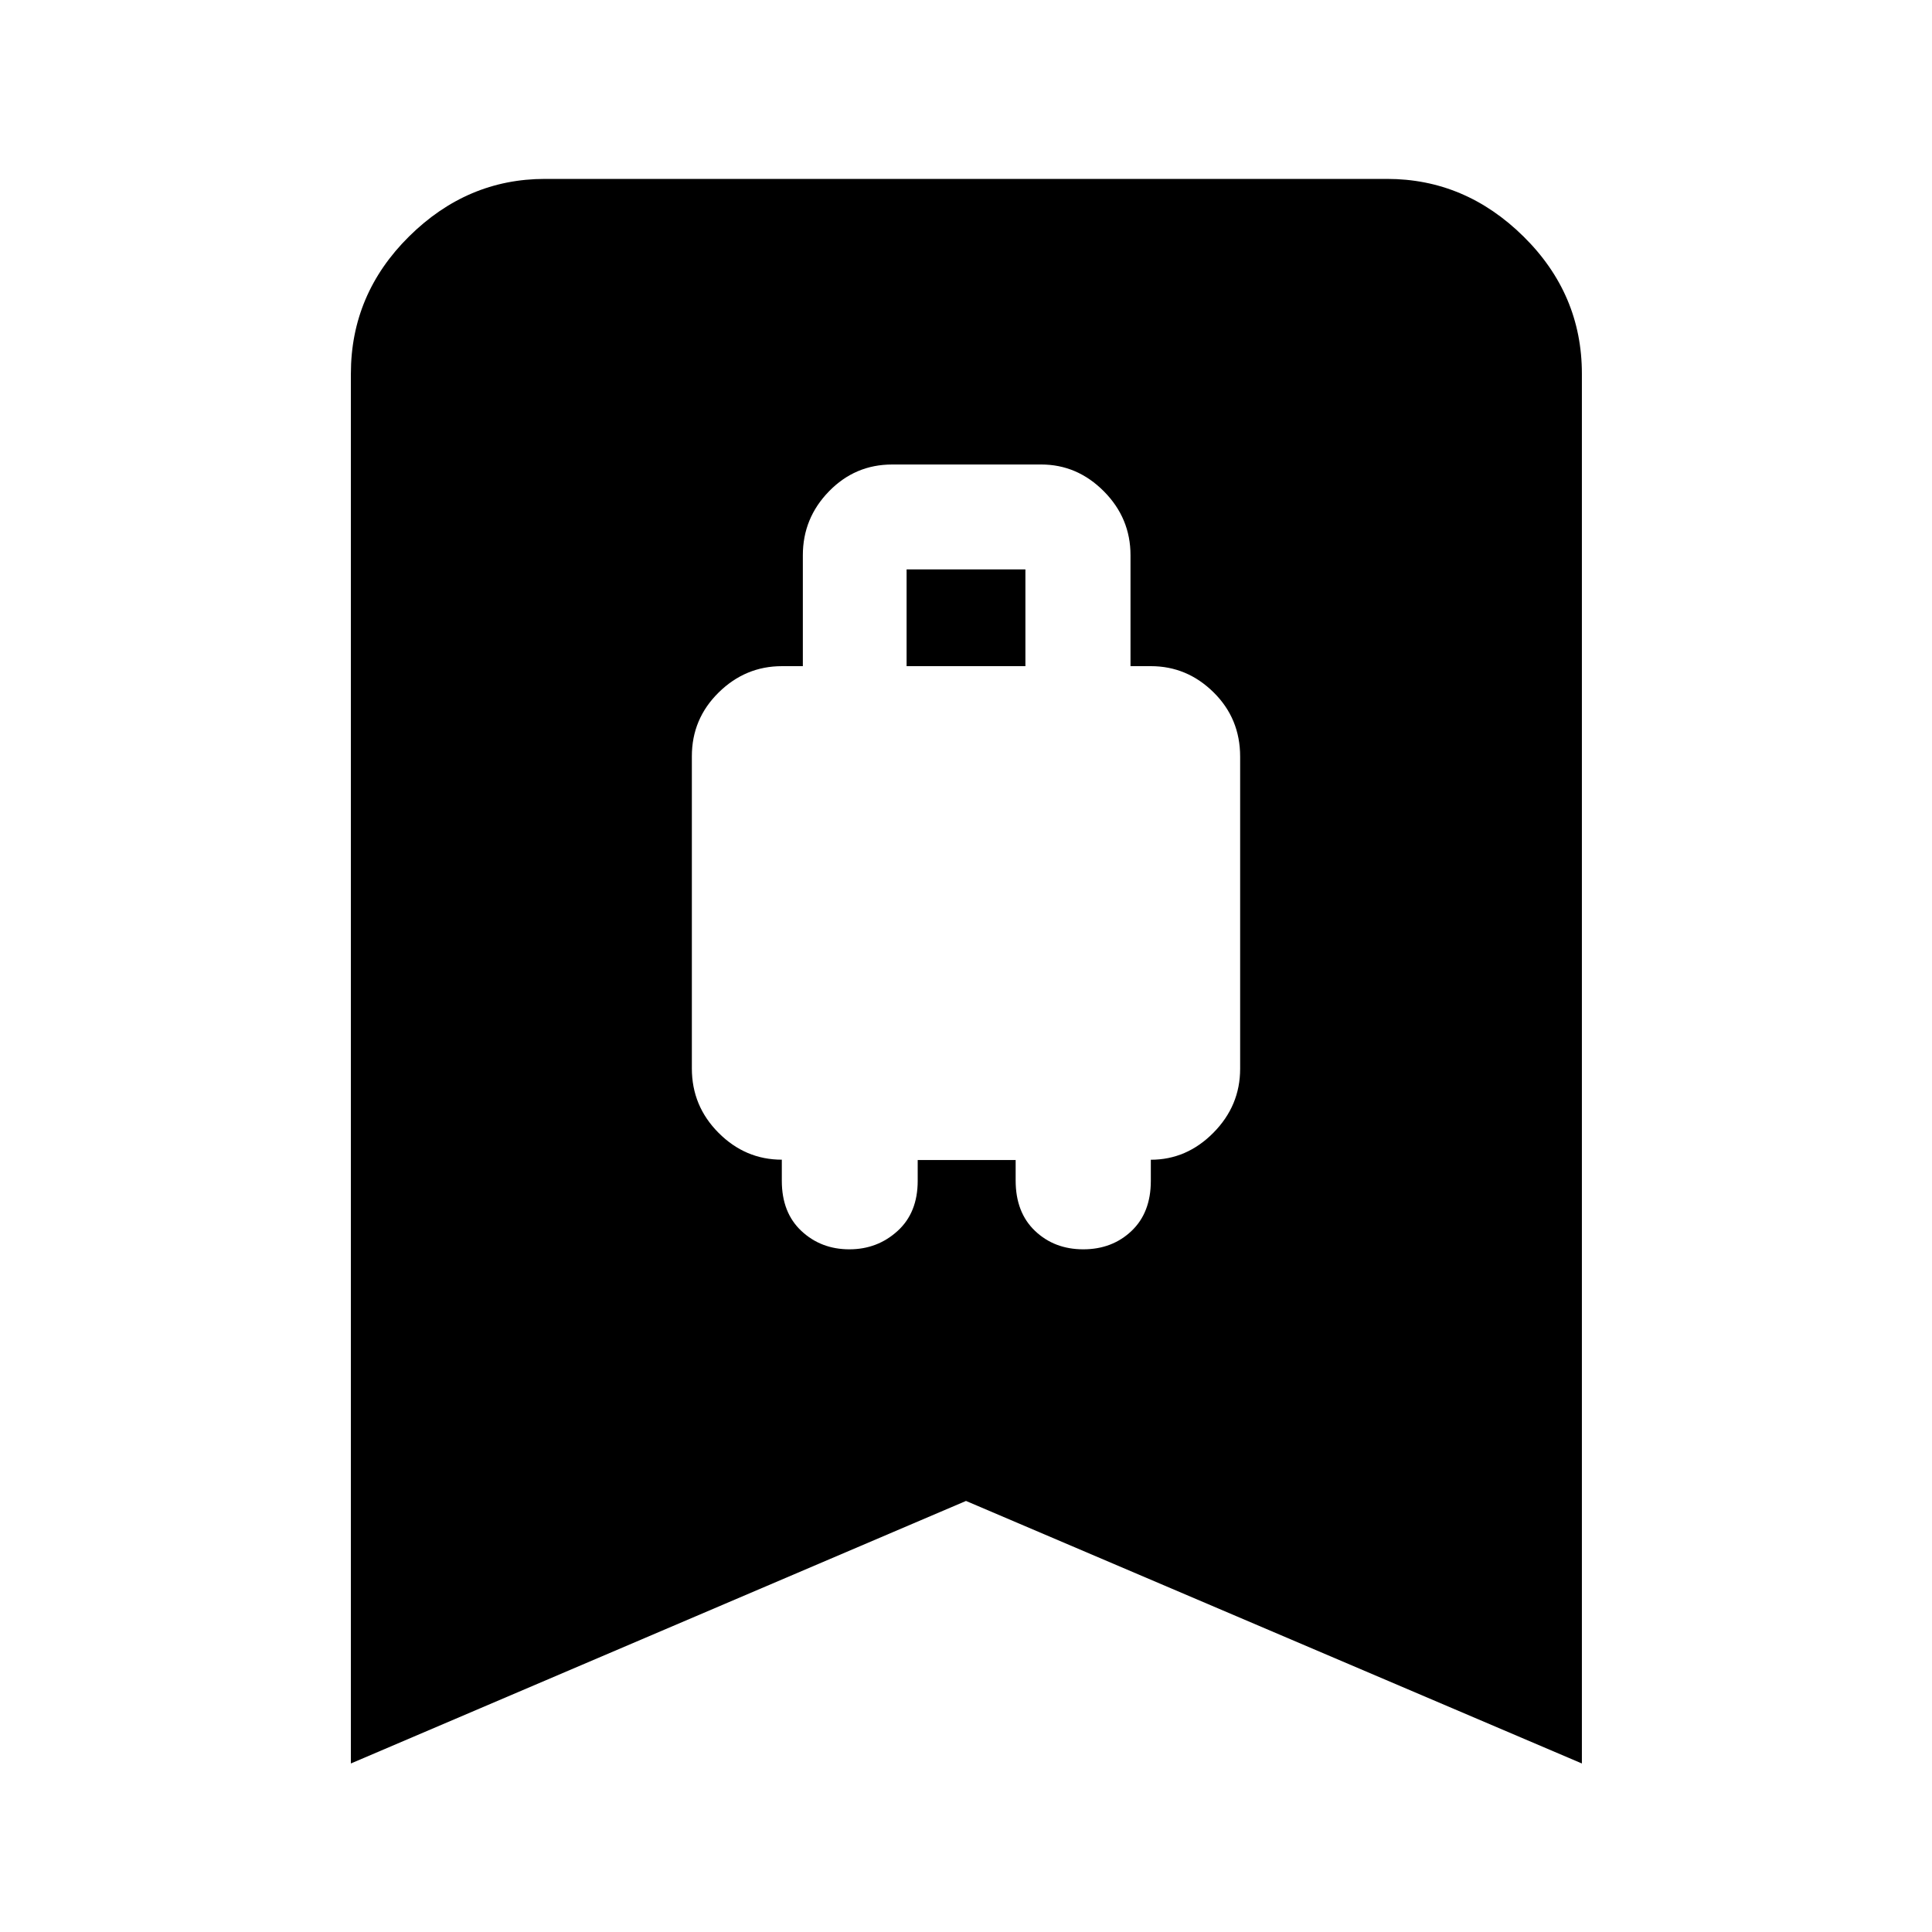 <svg xmlns="http://www.w3.org/2000/svg" height="40" viewBox="0 -960 960 960" width="40"><path d="M422.06-339.22q13.9 0 23.92-9.1Q456-357.43 456-373.23v-10.36h48.67v10.17q0 15.89 9.63 25.05 9.63 9.15 23.97 9.15 14.34 0 23.95-9.1 9.62-9.11 9.62-24.91v-10.5q17.83 0 31.1-13.42 13.28-13.42 13.28-31.76v-155.14q0-18.9-13.19-31.92-13.19-13.02-31.19-13.02h-10.1v-55.12q0-18.42-13.23-31.75-13.24-13.33-31.15-13.33H443.3q-18.39 0-31.38 13.33-12.99 13.33-12.99 31.75v55.12h-10.39q-18.16 0-31.46 13.1t-13.3 31.66v155.14q0 18.68 13.28 32 13.29 13.33 31.42 13.33v10.5q0 15.82 9.74 24.93 9.75 9.11 23.84 9.11Zm28.42-289.77v-48.08h59.04v48.08h-59.04ZM174.35-83.74v-690.55q0-39.59 28.89-68.2 28.9-28.61 67.54-28.61h418.44q38.8 0 67.8 28.61 29.01 28.61 29.01 68.2v690.55L480-214.19 174.35-83.74Z"/></svg>